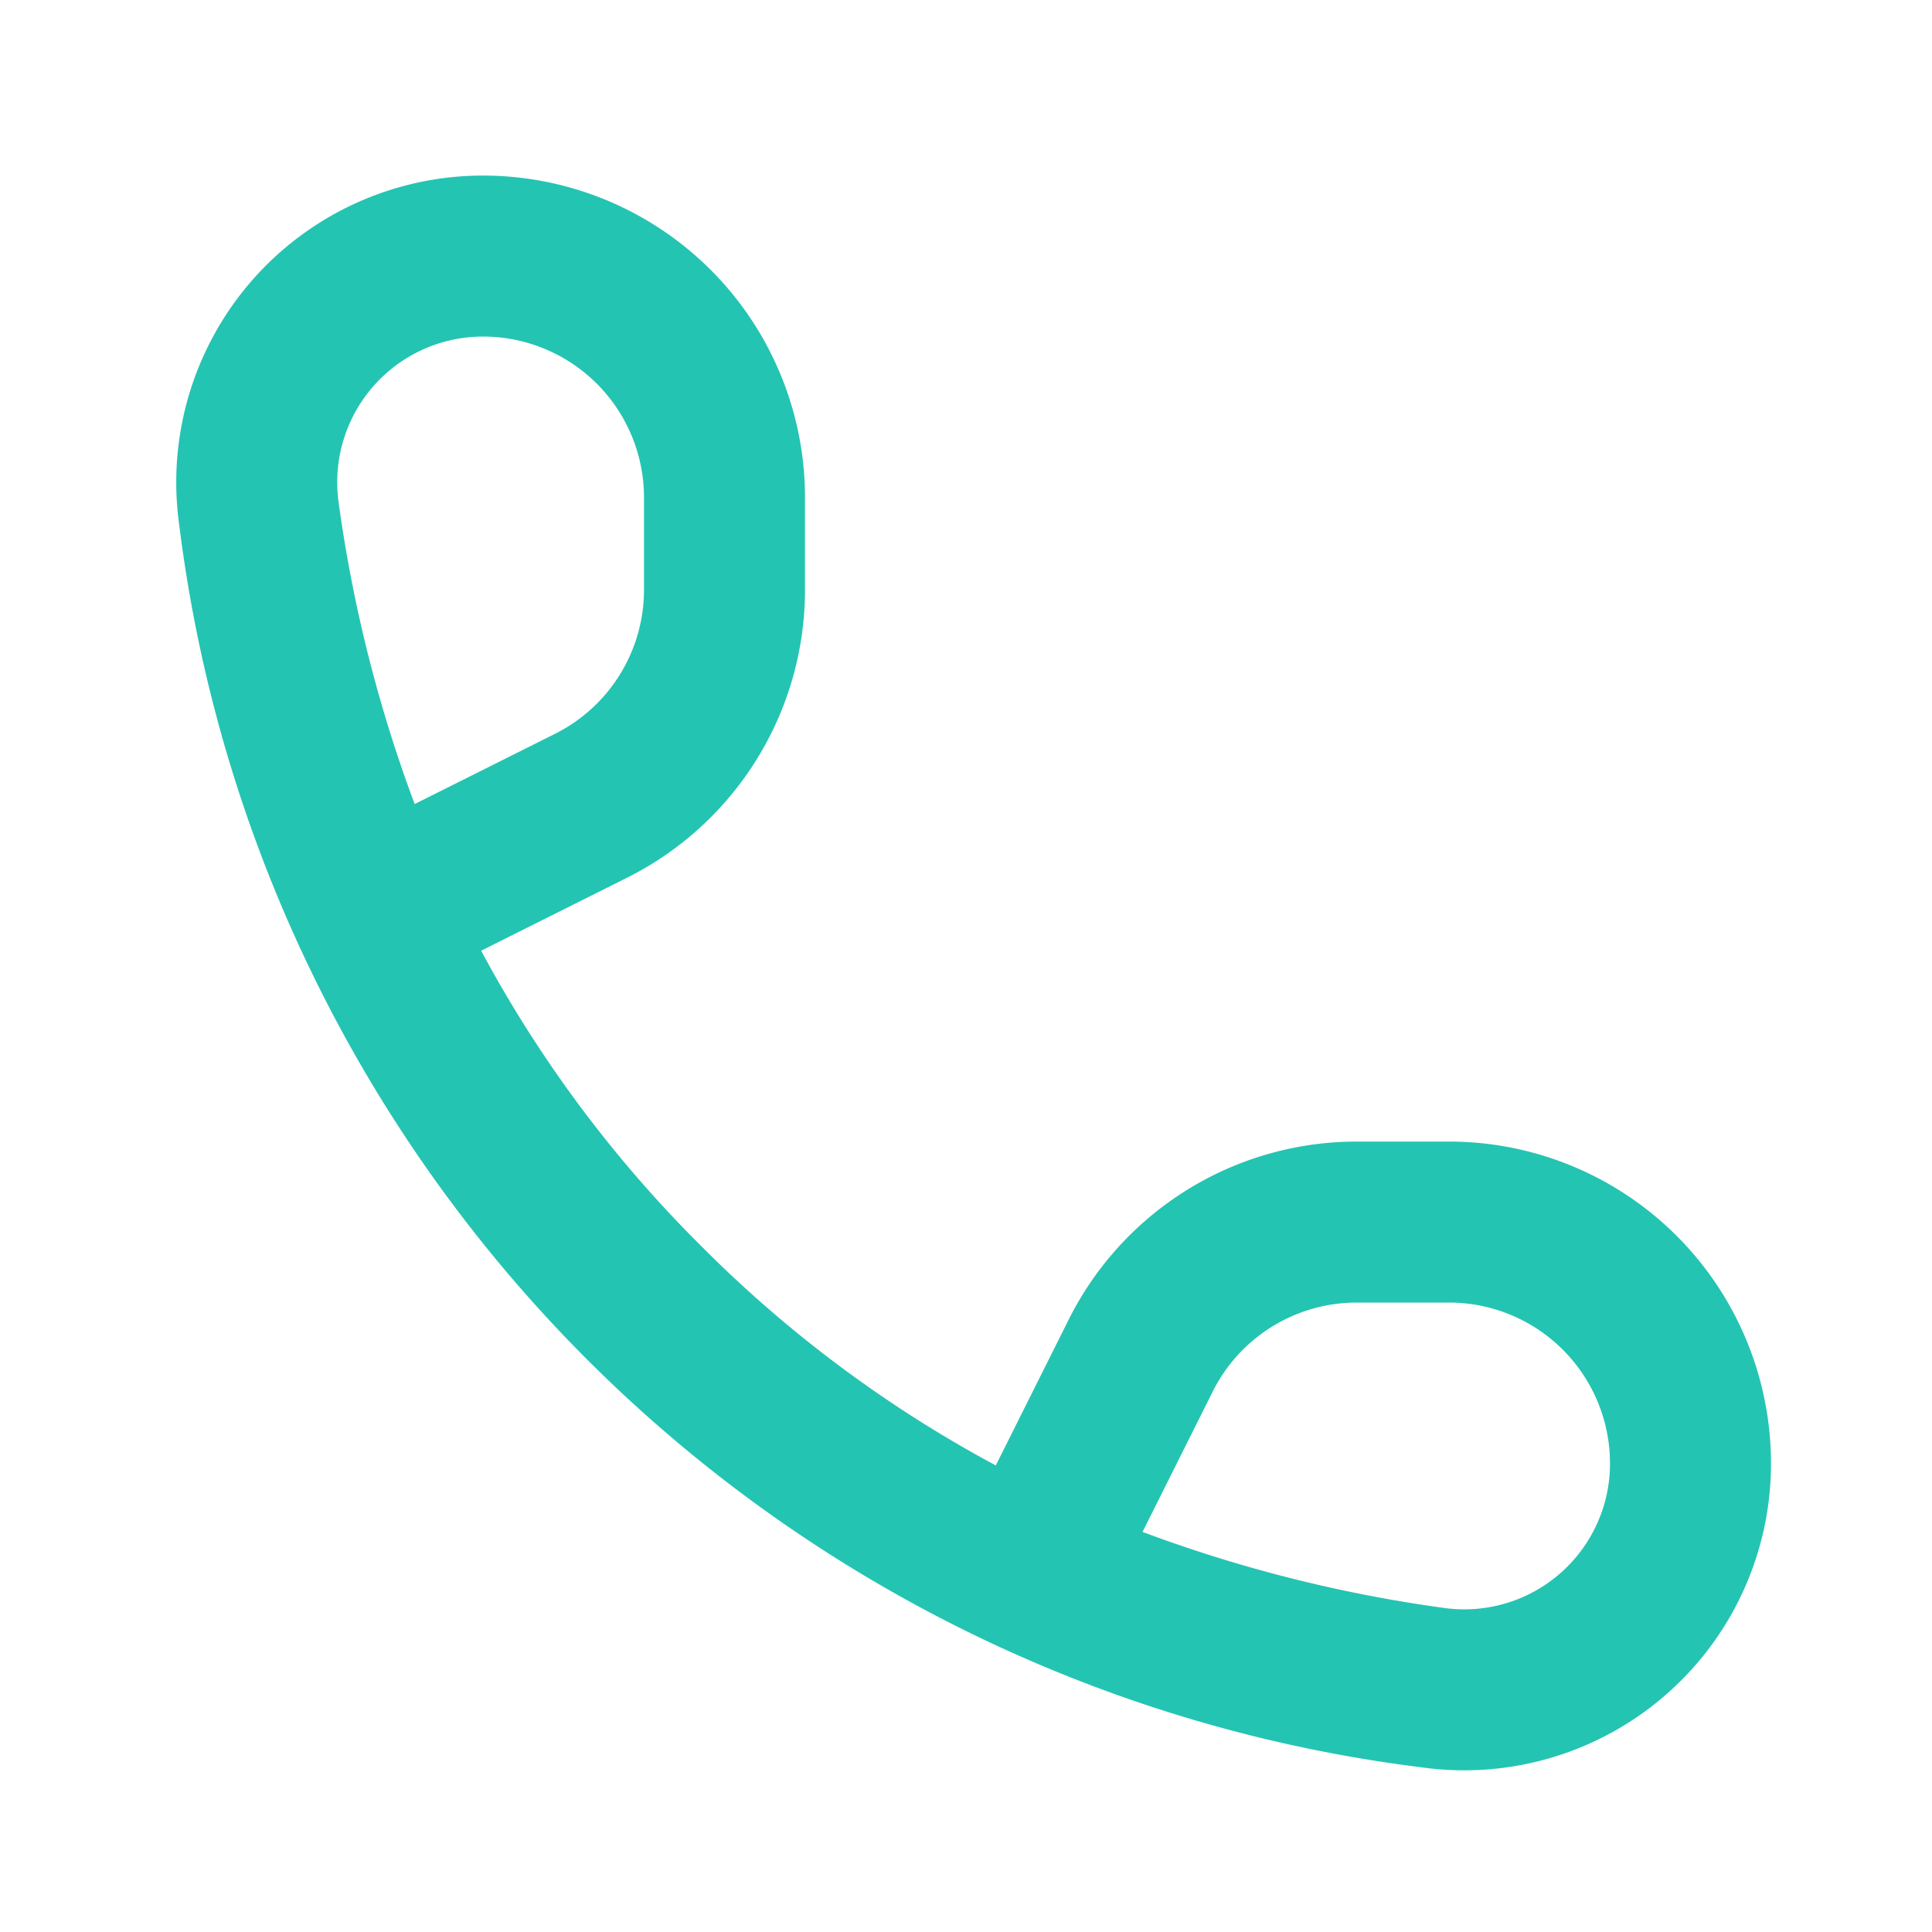 <svg xmlns="http://www.w3.org/2000/svg" width="24" height="24" viewBox="0 0 24 24"><defs><style>.a{fill:none;}.b{fill:#24c4b2;}</style></defs><g transform="translate(0 0.181)"><rect class="a" width="24" height="24" transform="translate(0 -0.181)"/><g transform="translate(2.189 2)"><path class="b" d="M2.977,8.629l1.811-.906A4,4,0,0,0,7,4.146V3A4,4,0,0,0,3-1,3.81,3.81,0,0,0-.773,3.344,17.762,17.762,0,0,0,14.656,18.773,3.811,3.811,0,0,0,19,15a4,4,0,0,0-4-4H13.854a4,4,0,0,0-3.578,2.211l-.906,1.812a15.477,15.477,0,0,1-3.664-2.73A15.475,15.475,0,0,1,2.977,8.629Zm9.088,5.476A2,2,0,0,1,13.854,13H15a2,2,0,0,1,2,2,1.81,1.81,0,0,1-2.064,1.793,17.441,17.441,0,0,1-3.743-.944ZM1.207,3.064A1.81,1.81,0,0,1,3,1,2,2,0,0,1,5,3V4.146A2,2,0,0,1,3.894,5.935l-1.743.872A17.448,17.448,0,0,1,1.207,3.064Z" transform="translate(0.811 1)"/></g></g></svg>